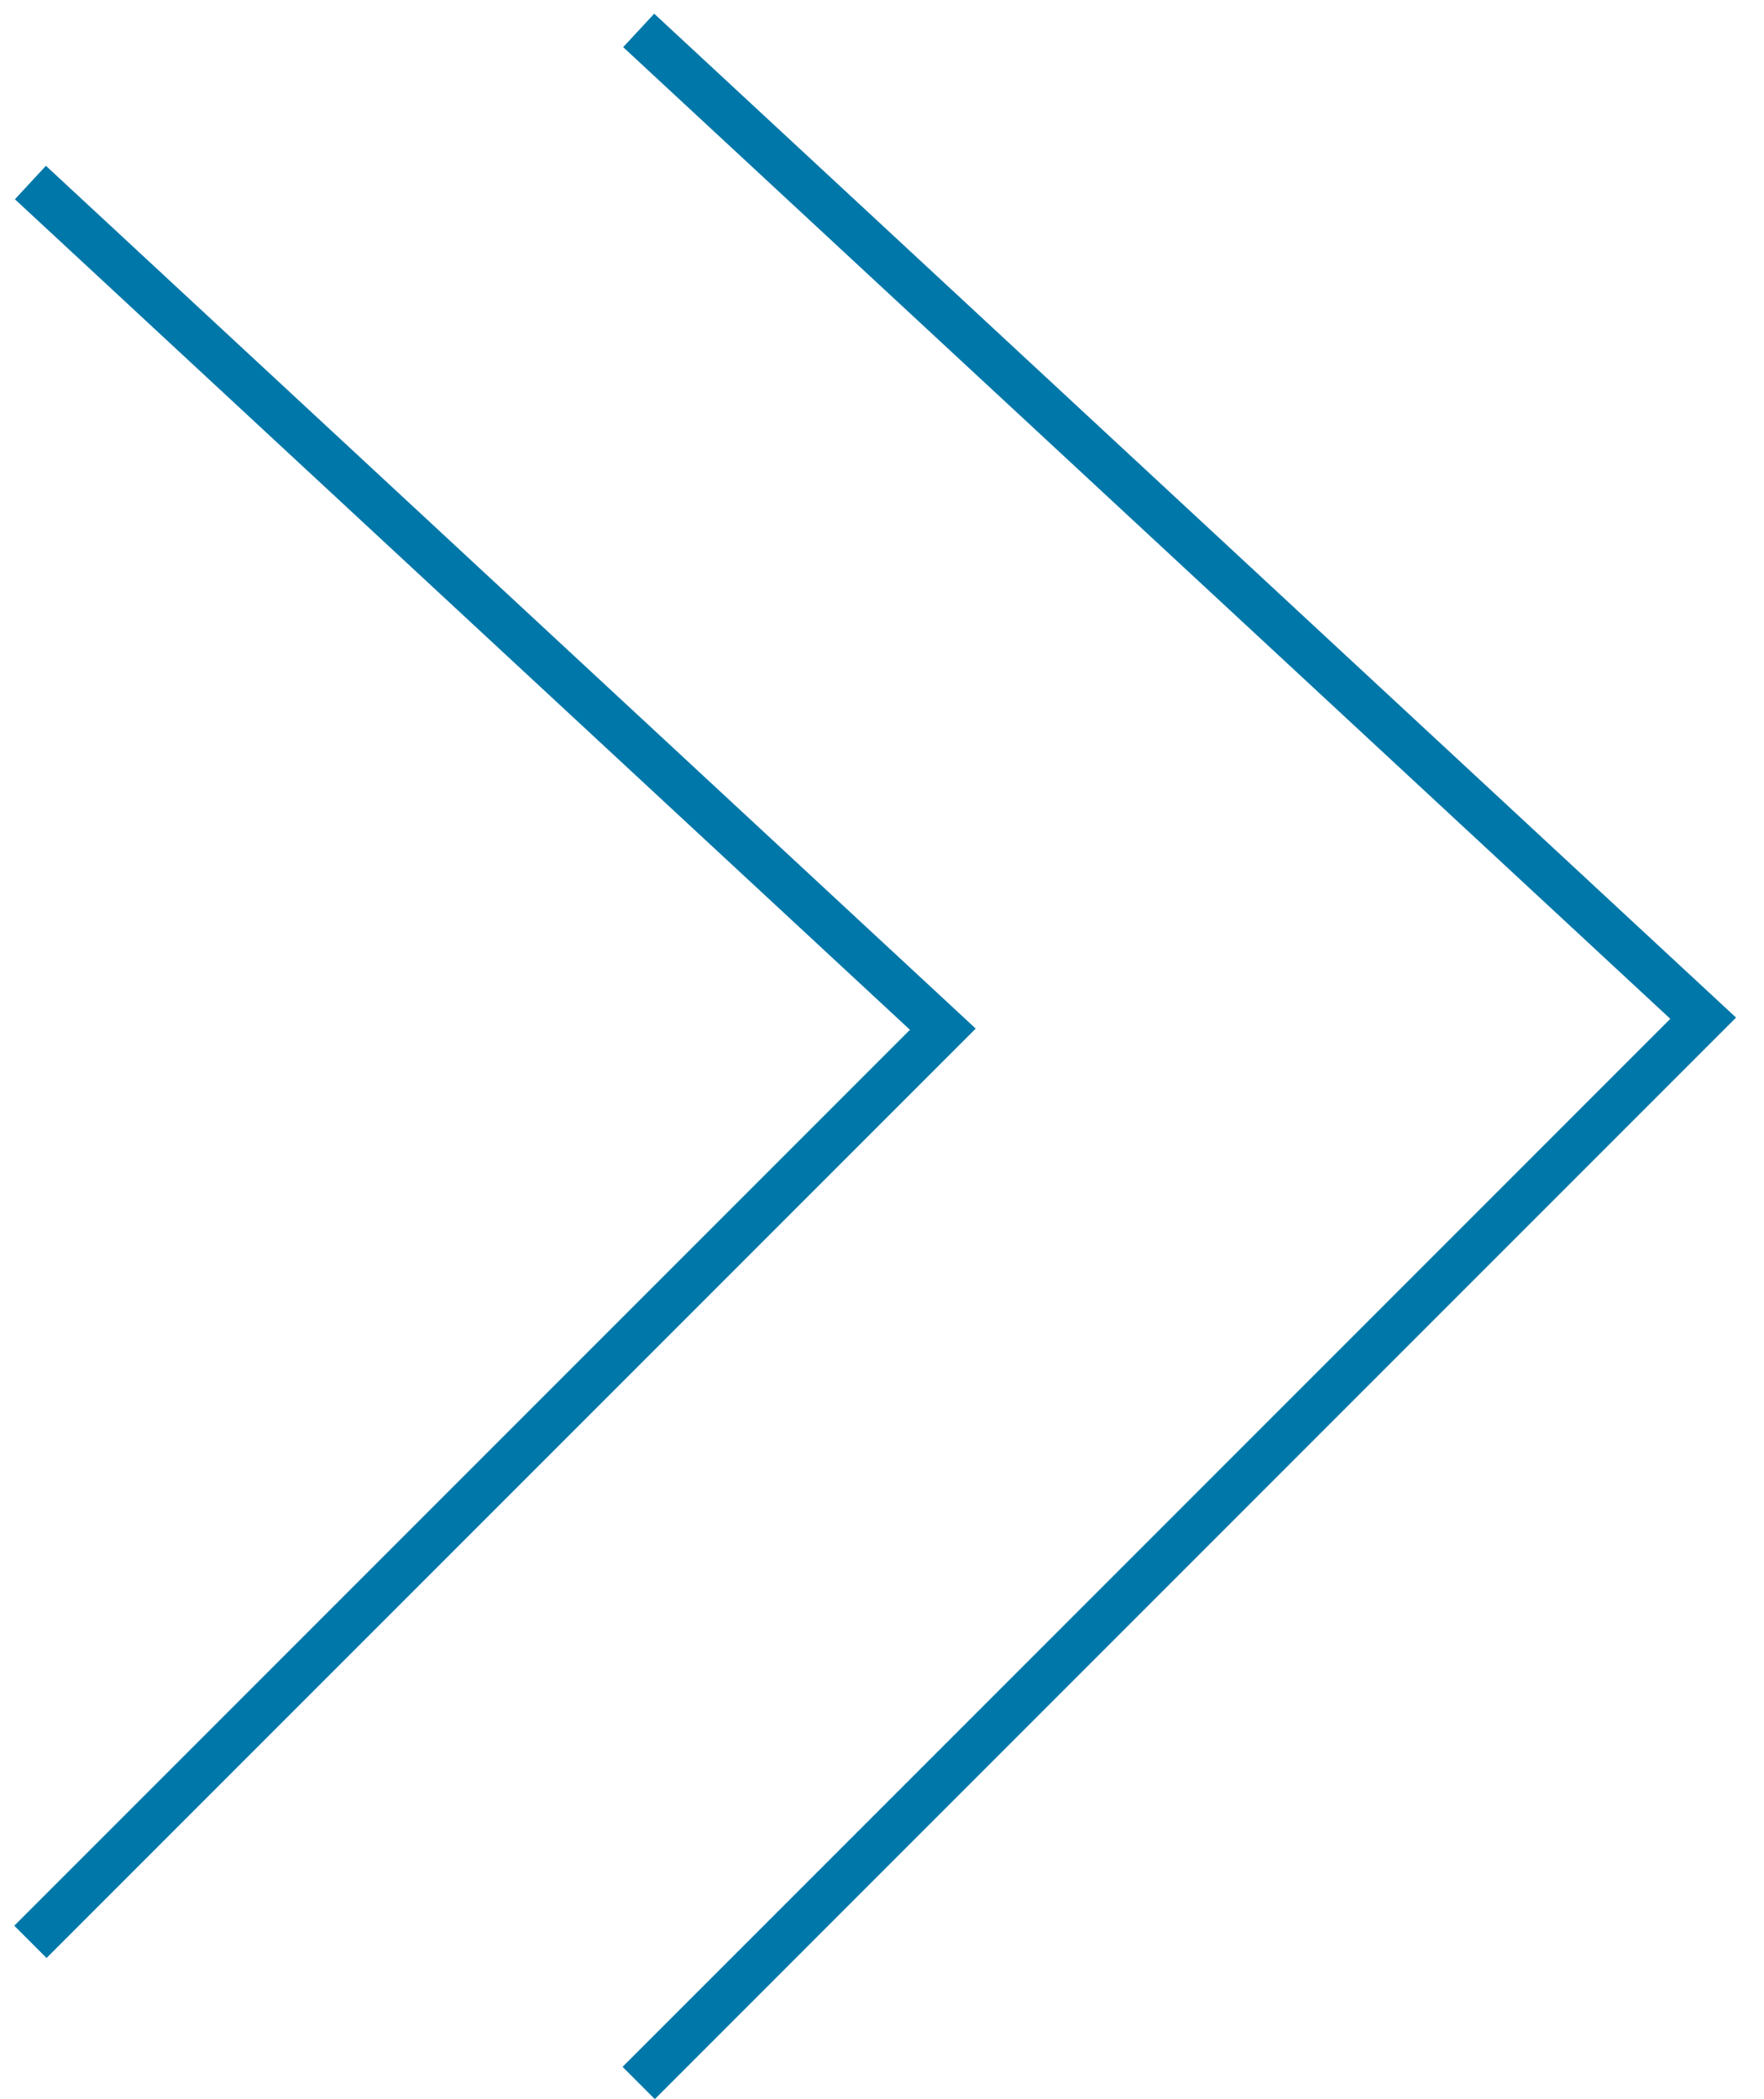 <svg width="58" height="69" viewBox="0 0 58 69" fill="none" xmlns="http://www.w3.org/2000/svg">
<path d="M21 68.47L56 33.47L21 1" stroke="#0077A9" stroke-width="1.5"/>
<path d="M1 63.831L31 33.831L1 6" stroke="#0077A9" stroke-width="1.5"/>
</svg>
